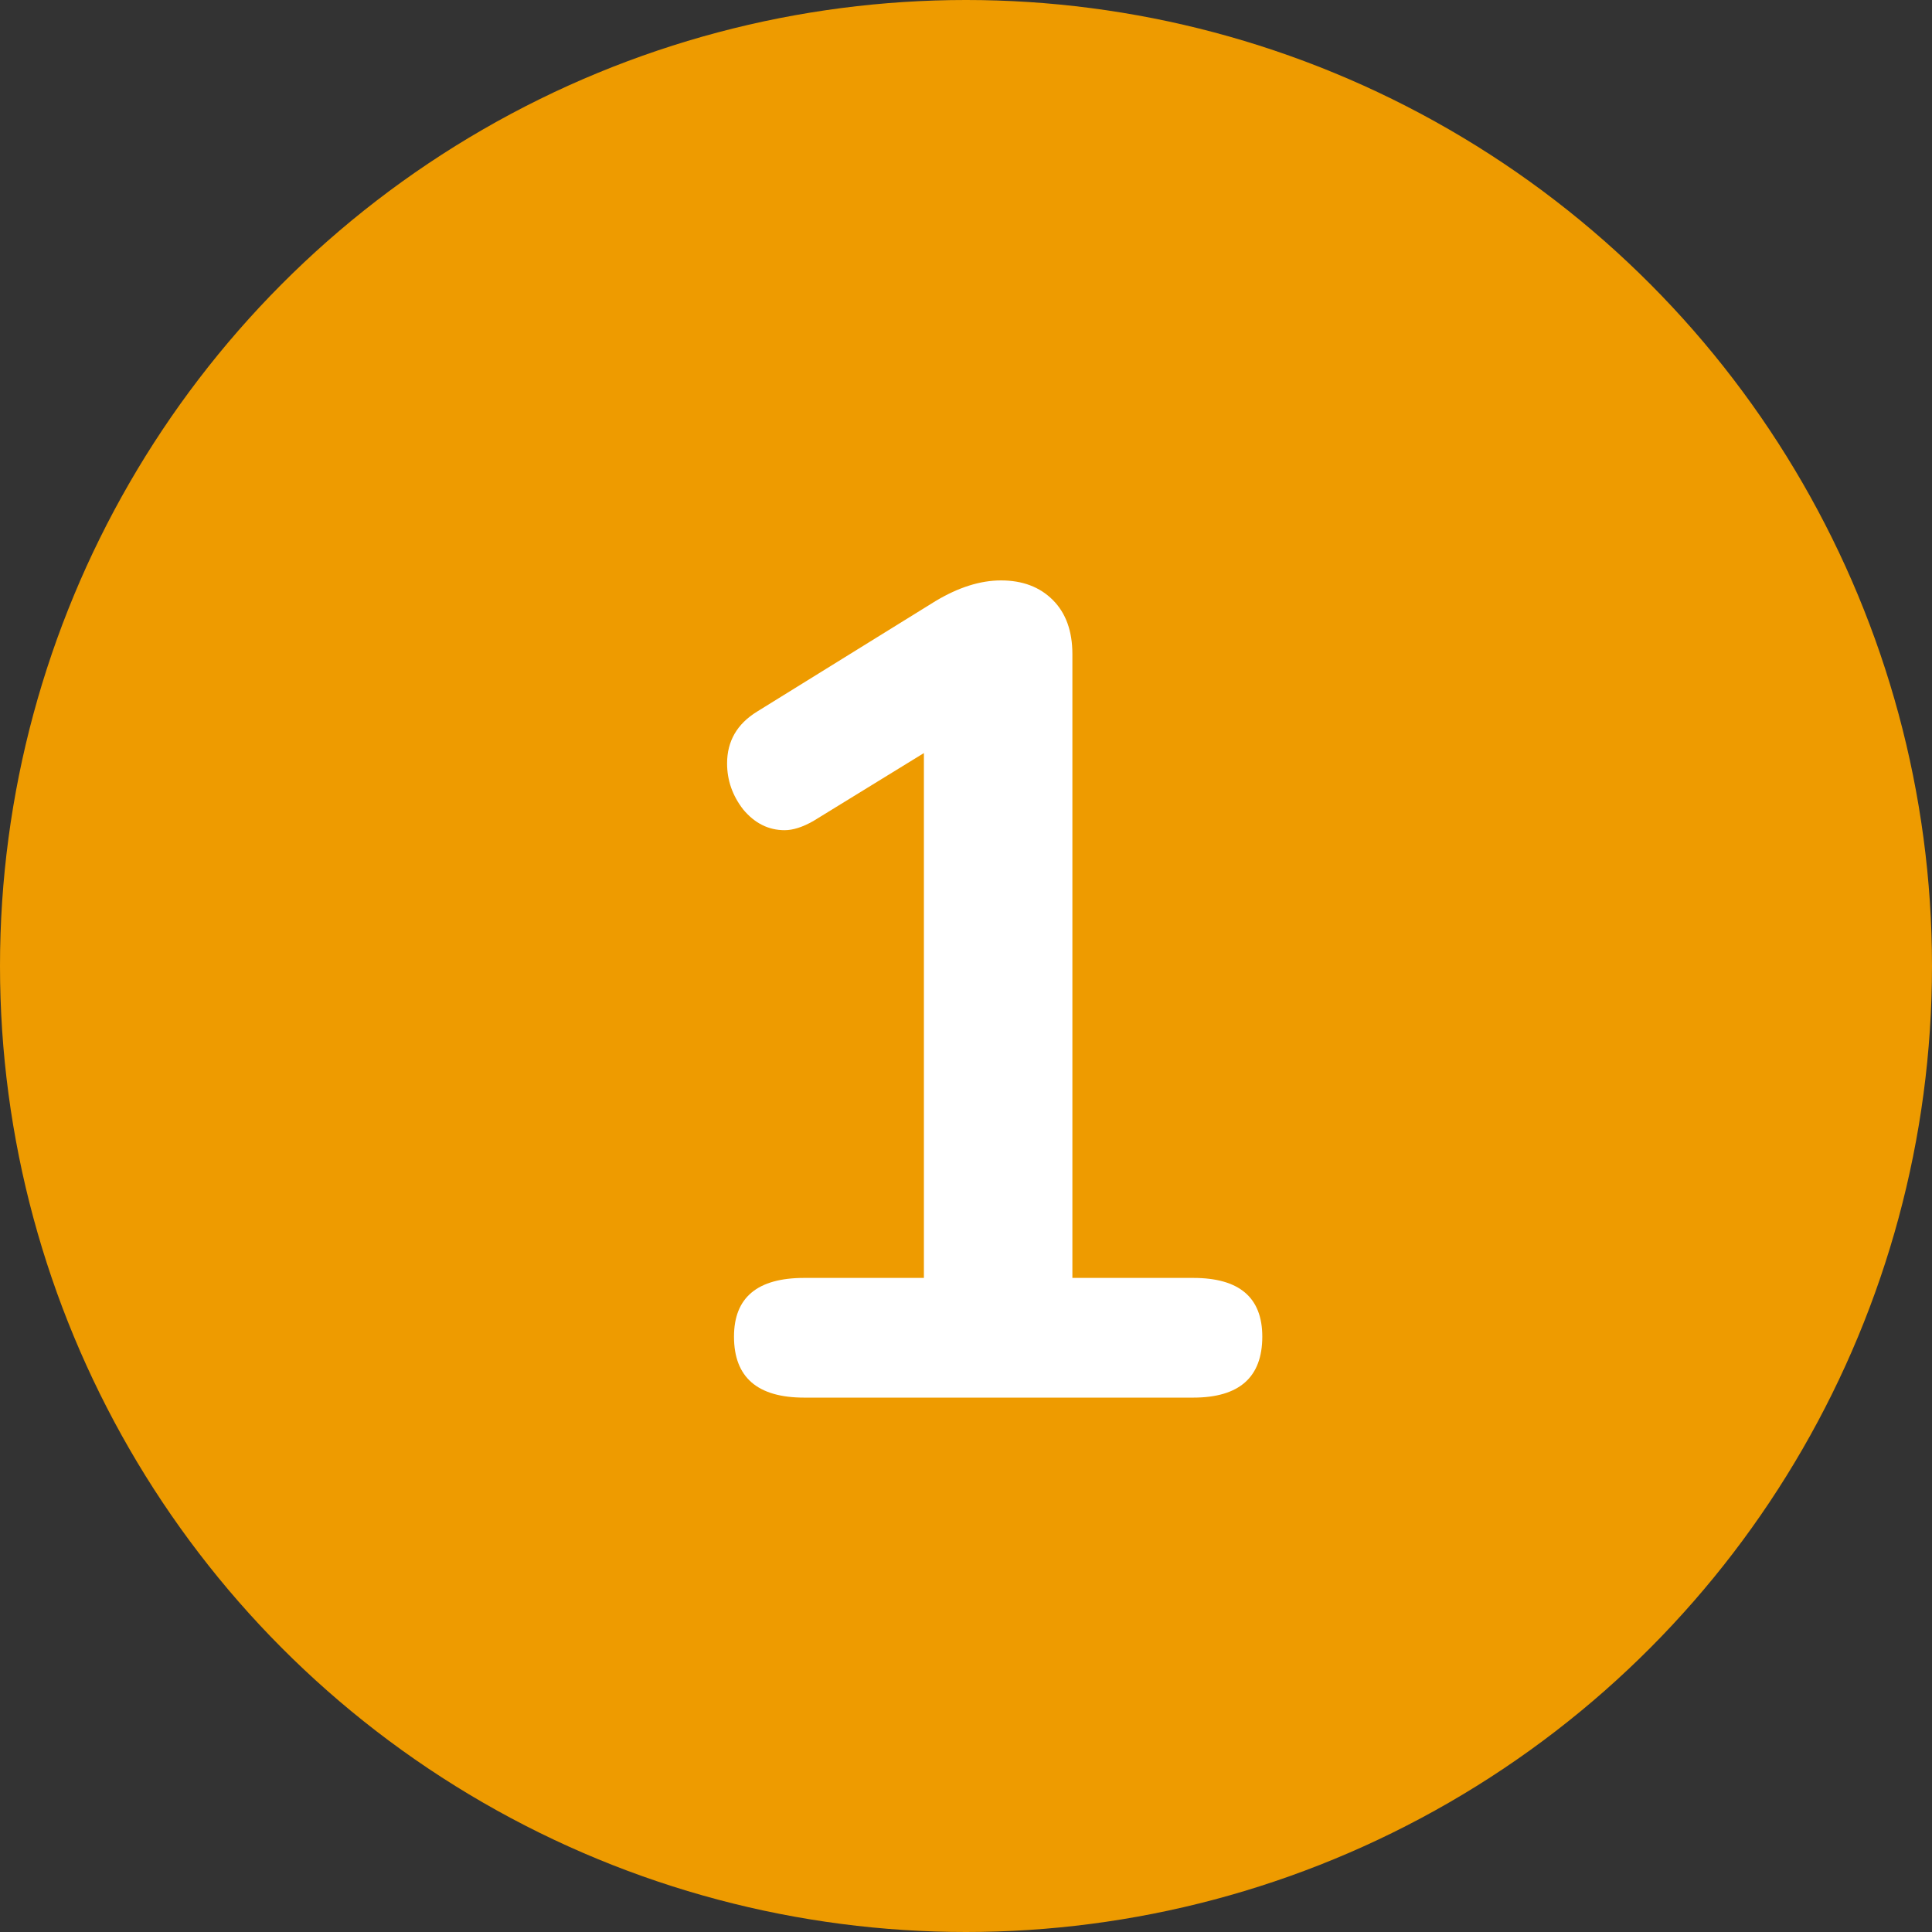 <svg width="47" height="47" viewBox="0 0 47 47" fill="none" xmlns="http://www.w3.org/2000/svg">
<rect x="0" y="0" width="47" height="47" fill="#333333" stroke="none"/>
<circle cx="23.5" cy="23.5" r="23.5" fill="#EE9B00"/>
<path d="M29.028 31.088C30.148 31.088 30.708 31.564 30.708 32.516C30.708 33.505 30.148 34 29.028 34H19.564C18.425 34 17.856 33.505 17.856 32.516C17.856 31.564 18.425 31.088 19.564 31.088H22.476V18.32L19.788 19.972C19.527 20.121 19.293 20.196 19.088 20.196C18.696 20.196 18.36 20.028 18.08 19.692C17.819 19.356 17.688 18.983 17.688 18.572C17.688 18.031 17.931 17.611 18.416 17.312L22.756 14.624C23.316 14.288 23.848 14.12 24.352 14.12C24.875 14.12 25.295 14.279 25.612 14.596C25.929 14.913 26.088 15.352 26.088 15.912V31.088H29.028Z" fill="white"/>
</svg>
